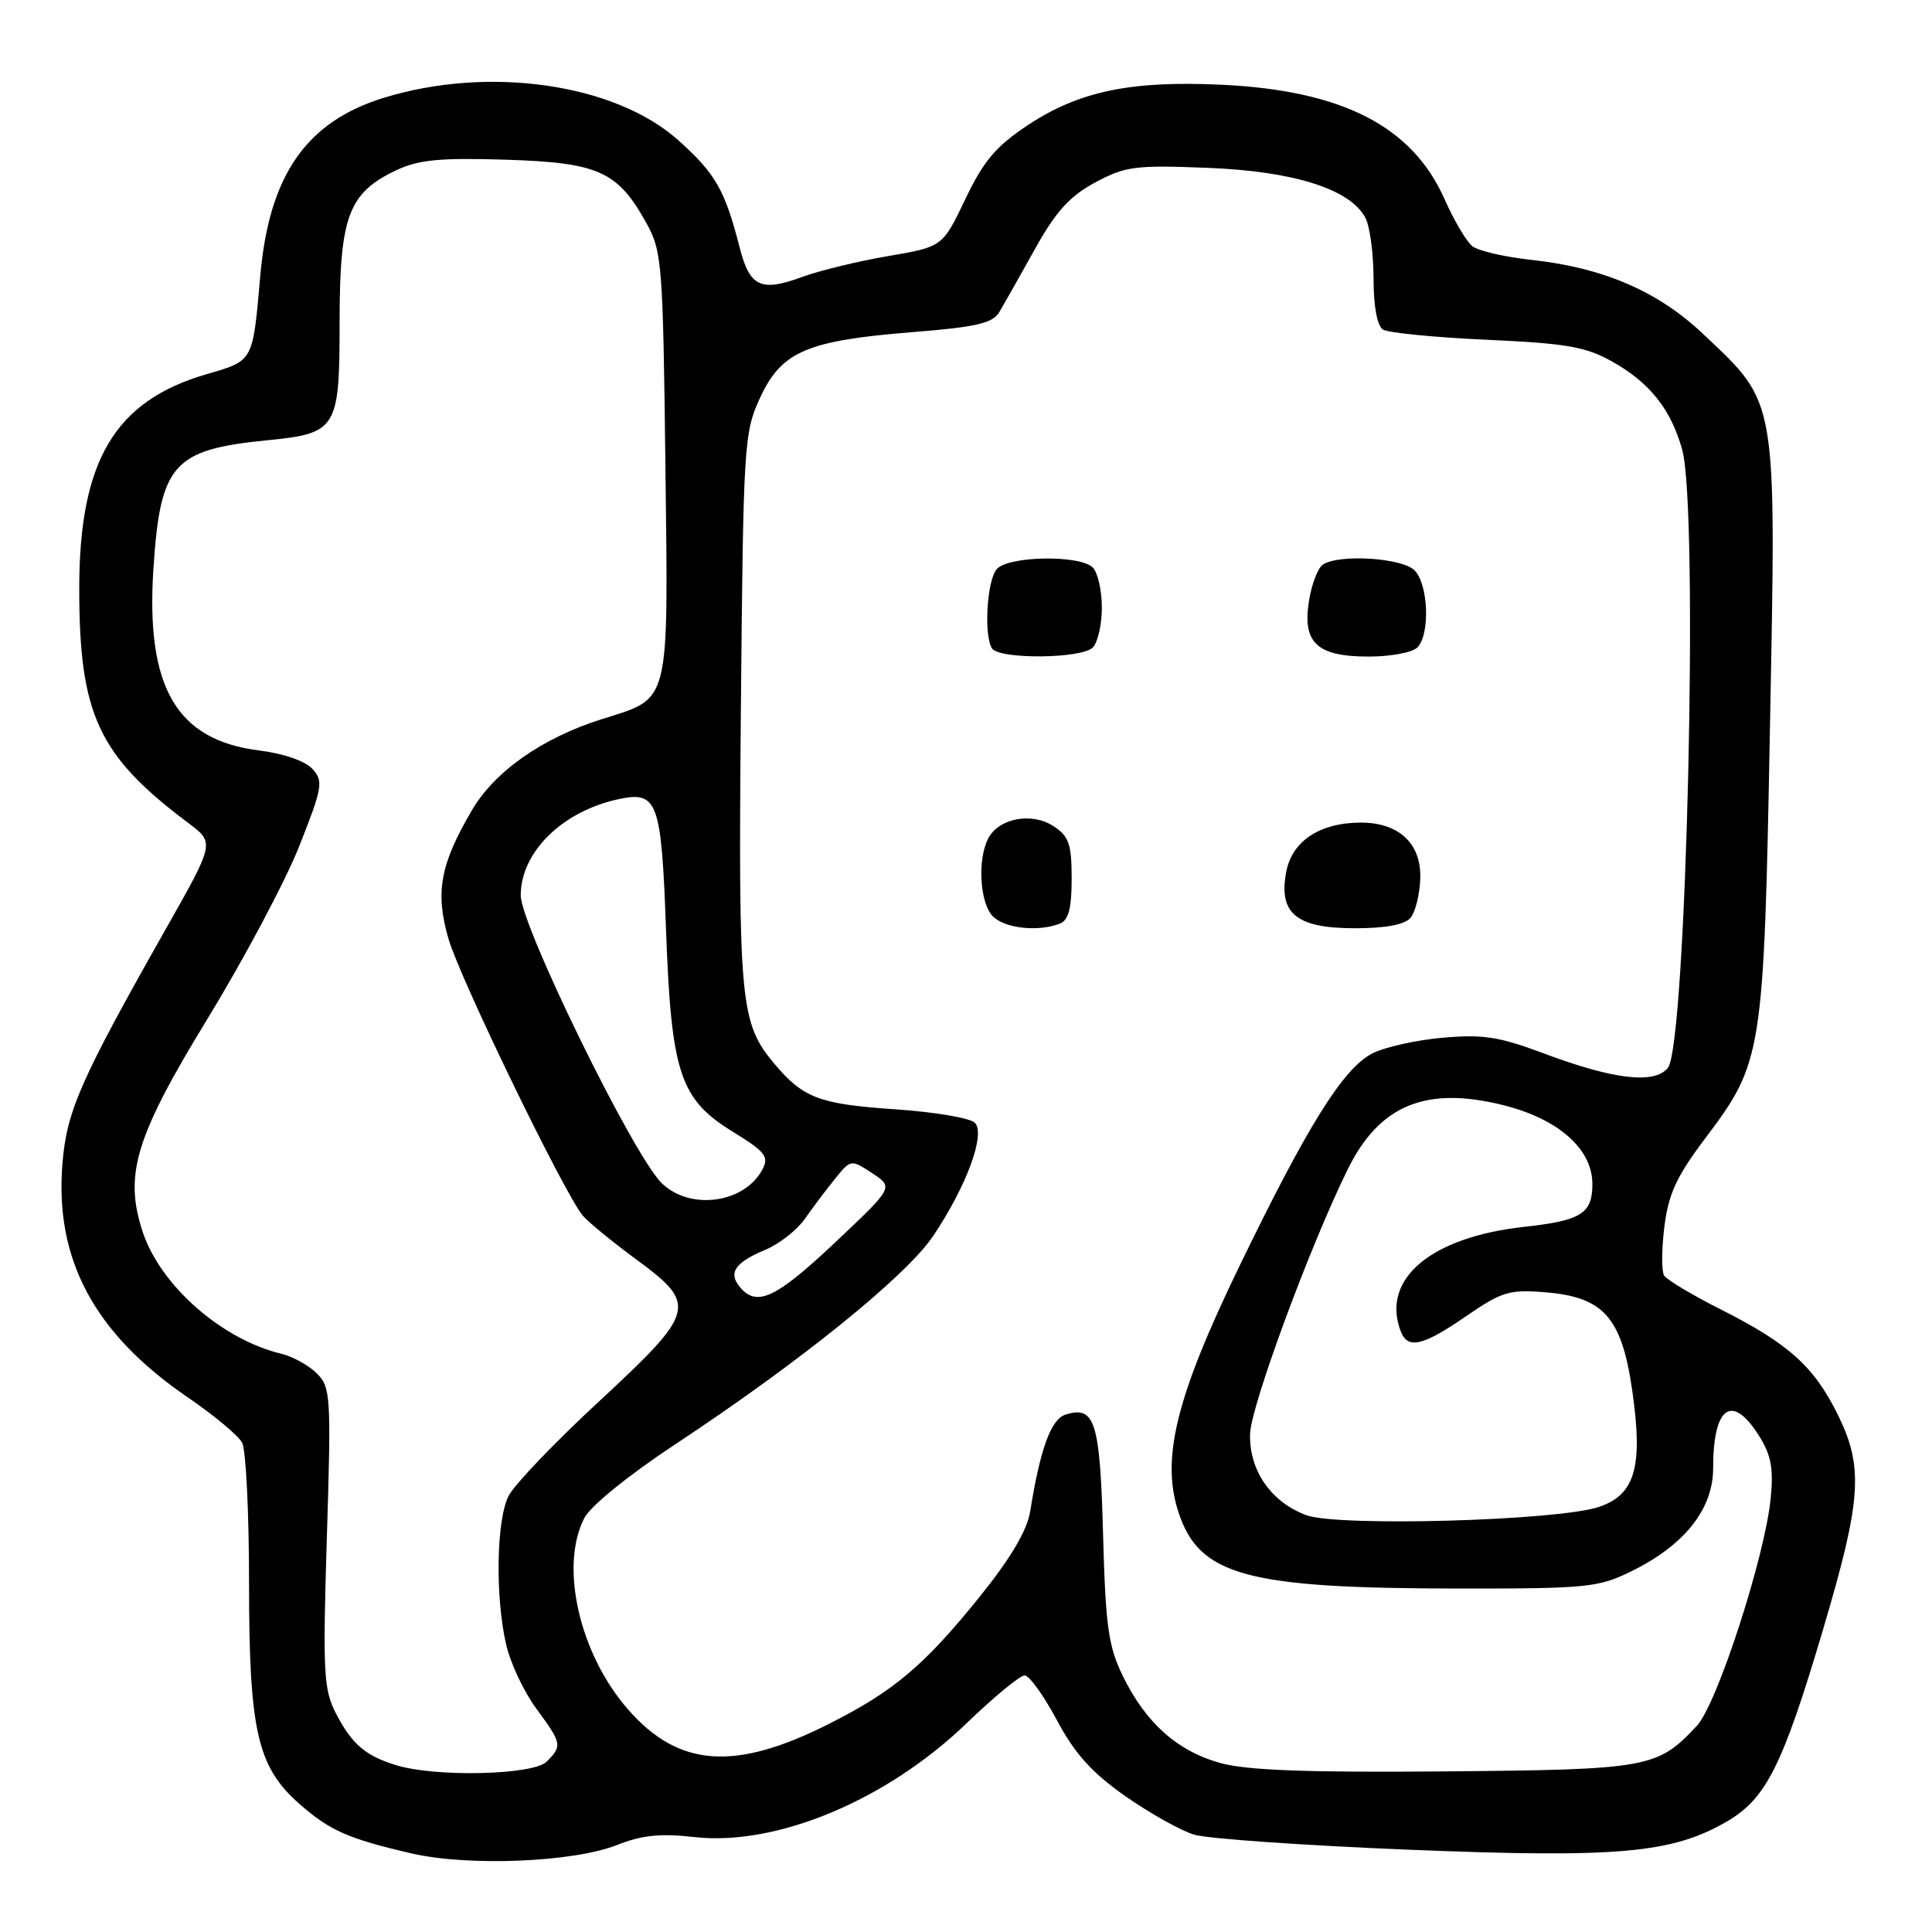 <?xml version="1.0" encoding="UTF-8" standalone="no"?>
<!DOCTYPE svg PUBLIC "-//W3C//DTD SVG 1.1//EN" "http://www.w3.org/Graphics/SVG/1.1/DTD/svg11.dtd" >
<svg xmlns="http://www.w3.org/2000/svg" xmlns:xlink="http://www.w3.org/1999/xlink" version="1.1" viewBox="0 0 256 256">
 <g >
 <path fill="currentColor"
d=" M 81.82 244.45 C 85.04 243.17 87.53 242.91 92.01 243.42 C 102.89 244.65 117.50 238.54 128.08 228.34 C 131.70 224.85 135.16 222.00 135.77 222.00 C 136.38 222.00 138.30 224.67 140.04 227.92 C 142.41 232.38 144.67 234.88 149.11 238.00 C 152.37 240.28 156.48 242.58 158.26 243.11 C 160.04 243.64 172.75 244.53 186.50 245.09 C 214.38 246.22 221.56 245.59 228.85 241.34 C 234.04 238.31 236.23 233.92 241.59 215.83 C 246.64 198.78 246.95 194.46 243.58 187.58 C 240.40 181.08 237.05 178.06 227.92 173.46 C 224.20 171.58 220.86 169.58 220.50 169.01 C 220.15 168.43 220.17 165.52 220.54 162.54 C 221.08 158.19 222.16 155.86 225.97 150.81 C 233.56 140.74 233.72 139.75 234.53 96.32 C 235.36 52.31 235.58 53.62 225.69 44.27 C 219.68 38.58 212.48 35.48 202.89 34.43 C 199.37 34.05 195.86 33.24 195.09 32.62 C 194.31 32.00 192.66 29.21 191.42 26.41 C 187.14 16.74 177.90 11.99 161.88 11.23 C 149.84 10.66 142.98 12.09 136.21 16.57 C 131.96 19.39 130.33 21.31 127.91 26.39 C 124.89 32.70 124.89 32.70 117.70 33.93 C 113.74 34.60 108.60 35.85 106.29 36.70 C 100.81 38.71 99.34 38.02 98.01 32.80 C 96.06 25.19 94.83 23.03 89.92 18.62 C 81.53 11.08 64.79 8.66 50.82 12.97 C 40.57 16.14 35.66 23.23 34.49 36.53 C 33.48 48.02 33.62 47.76 27.38 49.58 C 15.21 53.11 10.50 61.05 10.50 78.00 C 10.50 94.70 13.03 100.12 24.99 109.08 C 28.44 111.67 28.44 111.67 21.98 123.08 C 10.64 143.11 8.83 147.22 8.27 154.22 C 7.25 166.90 12.50 176.68 24.83 185.12 C 28.32 187.50 31.58 190.22 32.08 191.16 C 32.59 192.10 33.00 200.47 33.00 209.76 C 33.00 229.34 34.09 234.12 39.69 239.04 C 43.73 242.58 46.11 243.63 54.50 245.58 C 62.07 247.34 76.05 246.76 81.82 244.45 Z  M 52.50 233.90 C 48.40 232.64 46.62 231.11 44.50 227.01 C 42.88 223.86 42.76 221.58 43.31 203.72 C 43.89 185.02 43.82 183.82 41.99 181.99 C 40.92 180.92 38.80 179.75 37.28 179.38 C 29.39 177.49 21.26 170.34 18.91 163.24 C 16.41 155.65 17.93 150.65 27.49 135.00 C 32.36 127.03 37.84 116.71 39.67 112.08 C 42.74 104.30 42.88 103.52 41.40 101.89 C 40.45 100.84 37.57 99.84 34.33 99.44 C 23.36 98.07 19.30 91.06 20.33 75.32 C 21.24 61.48 22.94 59.57 35.40 58.34 C 44.67 57.42 45.00 56.88 45.00 42.60 C 45.01 28.69 46.17 25.57 52.46 22.58 C 55.46 21.16 58.24 20.89 67.01 21.16 C 79.33 21.55 81.84 22.68 85.67 29.59 C 87.72 33.29 87.85 34.99 88.17 61.64 C 88.55 93.82 88.90 92.40 79.74 95.29 C 71.86 97.78 65.55 102.20 62.52 107.38 C 58.31 114.57 57.64 118.25 59.43 124.41 C 60.97 129.71 74.74 158.09 77.21 161.06 C 77.92 161.91 81.09 164.51 84.25 166.84 C 92.48 172.88 92.26 173.74 79.40 185.67 C 73.56 191.07 68.16 196.71 67.40 198.20 C 65.77 201.35 65.60 211.55 67.07 217.93 C 67.63 220.37 69.42 224.17 71.05 226.38 C 74.47 231.03 74.53 231.33 72.43 233.43 C 70.65 235.21 57.76 235.51 52.50 233.90 Z  M 161.70 233.61 C 156.00 232.03 151.81 228.29 148.77 222.06 C 146.86 218.15 146.49 215.46 146.16 203.28 C 145.76 188.33 145.09 186.20 141.17 187.45 C 139.26 188.05 137.82 192.02 136.51 200.25 C 136.10 202.78 133.96 206.42 129.89 211.48 C 122.47 220.70 118.43 224.11 109.73 228.48 C 97.36 234.70 89.96 234.17 83.27 226.57 C 76.79 219.20 74.11 207.56 77.43 201.14 C 78.25 199.54 83.38 195.39 89.68 191.24 C 106.11 180.38 120.11 169.06 123.66 163.76 C 128.09 157.15 130.63 150.23 129.17 148.77 C 128.54 148.14 123.86 147.35 118.76 147.00 C 108.58 146.31 106.46 145.52 102.63 140.98 C 98.07 135.56 97.83 132.96 98.17 94.00 C 98.49 58.82 98.58 57.33 100.71 52.72 C 103.54 46.58 106.88 45.14 120.79 44.02 C 129.34 43.34 131.52 42.84 132.41 41.36 C 133.01 40.35 135.13 36.61 137.11 33.04 C 139.90 28.03 141.73 26.00 145.11 24.18 C 149.11 22.03 150.43 21.86 160.00 22.24 C 171.43 22.69 178.88 25.04 180.91 28.84 C 181.51 29.96 182.00 33.57 182.00 36.88 C 182.00 40.59 182.48 43.18 183.25 43.67 C 183.94 44.10 190.12 44.71 197.00 45.02 C 207.60 45.50 210.13 45.94 213.66 47.93 C 218.61 50.71 221.42 54.26 222.90 59.58 C 225.11 67.53 223.46 138.54 221.00 141.51 C 219.18 143.69 213.80 143.05 204.50 139.56 C 198.63 137.36 196.47 137.03 191.12 137.51 C 187.61 137.82 183.43 138.76 181.83 139.59 C 177.98 141.58 173.26 149.13 164.25 167.73 C 155.82 185.11 153.80 193.32 156.18 200.46 C 158.96 208.80 165.20 210.48 193.50 210.49 C 210.31 210.50 211.81 210.35 216.21 208.18 C 223.22 204.73 227.00 199.95 227.00 194.55 C 227.00 186.34 229.50 184.57 233.08 190.25 C 234.68 192.79 235.02 194.59 234.63 198.50 C 233.87 206.26 227.53 225.80 224.85 228.67 C 219.61 234.28 218.51 234.48 191.50 234.72 C 173.21 234.88 165.21 234.58 161.70 233.61 Z  M 140.42 122.39 C 141.59 121.94 142.00 120.39 142.00 116.42 C 142.00 111.85 141.64 110.81 139.61 109.48 C 136.74 107.60 132.40 108.39 130.97 111.05 C 129.48 113.84 129.82 119.67 131.57 121.43 C 133.17 123.02 137.54 123.50 140.42 122.39 Z  M 186.90 121.62 C 187.54 120.85 188.12 118.54 188.19 116.46 C 188.37 111.82 185.40 109.00 180.34 109.00 C 174.89 109.00 171.20 111.44 170.43 115.54 C 169.39 121.05 171.78 123.00 179.53 123.00 C 183.61 123.00 186.15 122.52 186.90 121.62 Z  M 144.80 85.80 C 145.46 85.14 146.00 82.75 146.00 80.50 C 146.00 78.24 145.46 75.86 144.80 75.20 C 143.09 73.49 133.53 73.66 132.06 75.43 C 130.77 76.98 130.35 84.14 131.44 85.91 C 132.36 87.39 143.30 87.30 144.80 85.80 Z  M 187.80 85.80 C 189.52 84.08 189.28 77.42 187.43 75.57 C 185.77 73.92 177.51 73.39 175.30 74.80 C 174.64 75.22 173.80 77.38 173.45 79.61 C 172.55 85.19 174.50 87.00 181.37 87.00 C 184.25 87.00 187.14 86.46 187.80 85.80 Z  M 173.09 200.77 C 168.41 199.03 165.51 194.84 165.64 190.00 C 165.74 186.31 173.65 164.90 178.63 154.84 C 182.82 146.40 188.99 143.88 199.20 146.44 C 206.51 148.27 211.00 152.25 211.00 156.89 C 211.00 160.81 209.53 161.73 201.99 162.56 C 189.56 163.92 182.95 169.50 185.61 176.42 C 186.53 178.82 188.54 178.35 194.27 174.40 C 199.01 171.14 200.00 170.84 204.81 171.24 C 212.50 171.87 214.89 174.58 216.28 184.25 C 217.74 194.37 216.67 198.09 211.82 199.69 C 206.29 201.51 177.28 202.32 173.09 200.77 Z  M 98.04 170.54 C 96.46 168.64 97.39 167.28 101.44 165.59 C 103.26 164.83 105.59 163.00 106.63 161.53 C 107.66 160.06 109.45 157.67 110.62 156.23 C 112.74 153.60 112.75 153.60 115.58 155.46 C 118.41 157.32 118.41 157.32 110.63 164.66 C 102.80 172.04 100.27 173.23 98.04 170.54 Z  M 87.63 156.72 C 83.82 152.91 69.00 122.62 69.00 118.64 C 69.00 112.97 74.39 107.60 81.75 105.94 C 87.15 104.73 87.63 105.99 88.25 123.17 C 88.95 142.23 90.08 145.65 97.13 149.98 C 101.44 152.64 101.93 153.27 101.01 154.99 C 98.60 159.49 91.34 160.43 87.63 156.72 Z "/>
</g>
</svg>